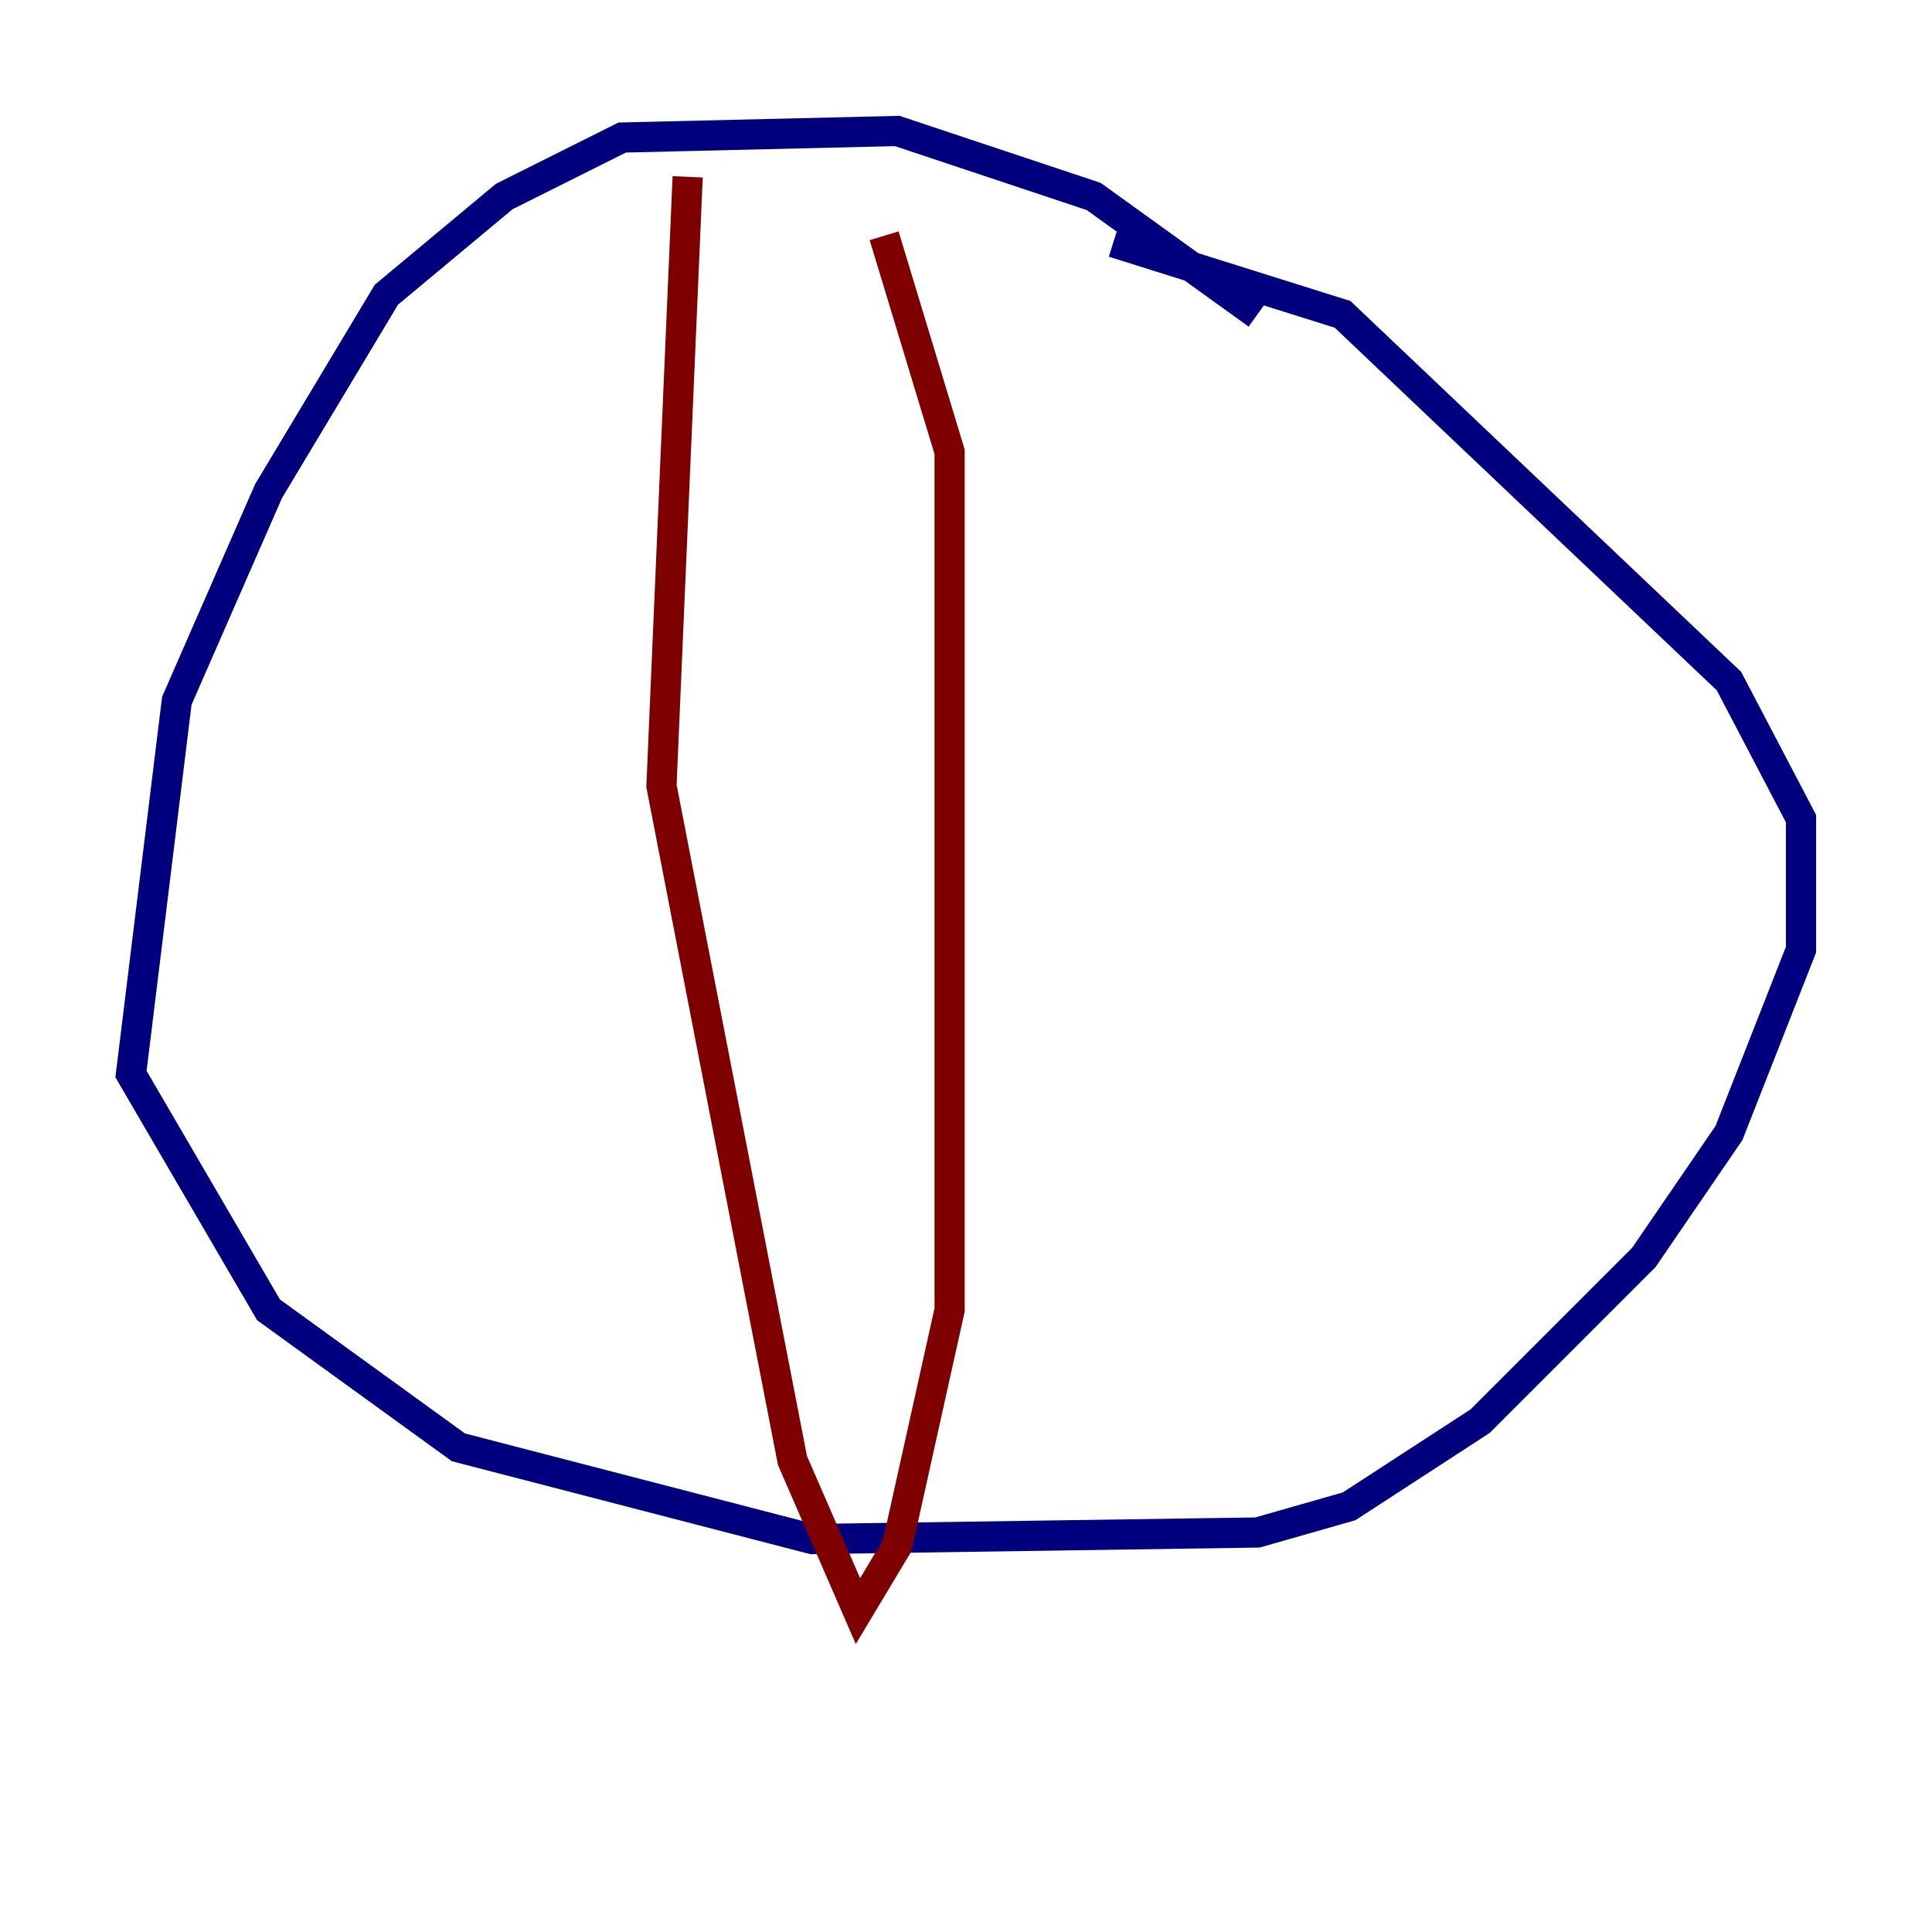 <?xml version="1.0" encoding="utf-8" ?>
<svg baseProfile="tiny" height="128" version="1.2" viewBox="0,0,128,128" width="128" xmlns="http://www.w3.org/2000/svg" xmlns:ev="http://www.w3.org/2001/xml-events" xmlns:xlink="http://www.w3.org/1999/xlink"><defs /><polyline fill="none" points="83.308,20.827 72.461,13.017 59.444,8.678 41.22,9.112 33.41,13.017 25.6,19.525 17.79,32.542 11.715,46.427 8.678,71.159 17.79,86.78 30.373,95.891 53.803,101.966 83.308,101.532 89.383,99.797 98.061,94.156 108.909,83.308 114.549,75.064 119.322,62.915 119.322,54.237 114.549,45.125 88.949,20.827 73.763,16.054" stroke="#00007f" stroke-width="2" /><polyline fill="none" points="45.559,11.715 43.824,52.068 52.502,96.759 56.841,106.739 59.444,102.4 62.915,86.78 62.915,29.939 58.576,15.62" stroke="#7f0000" stroke-width="2" /></svg>